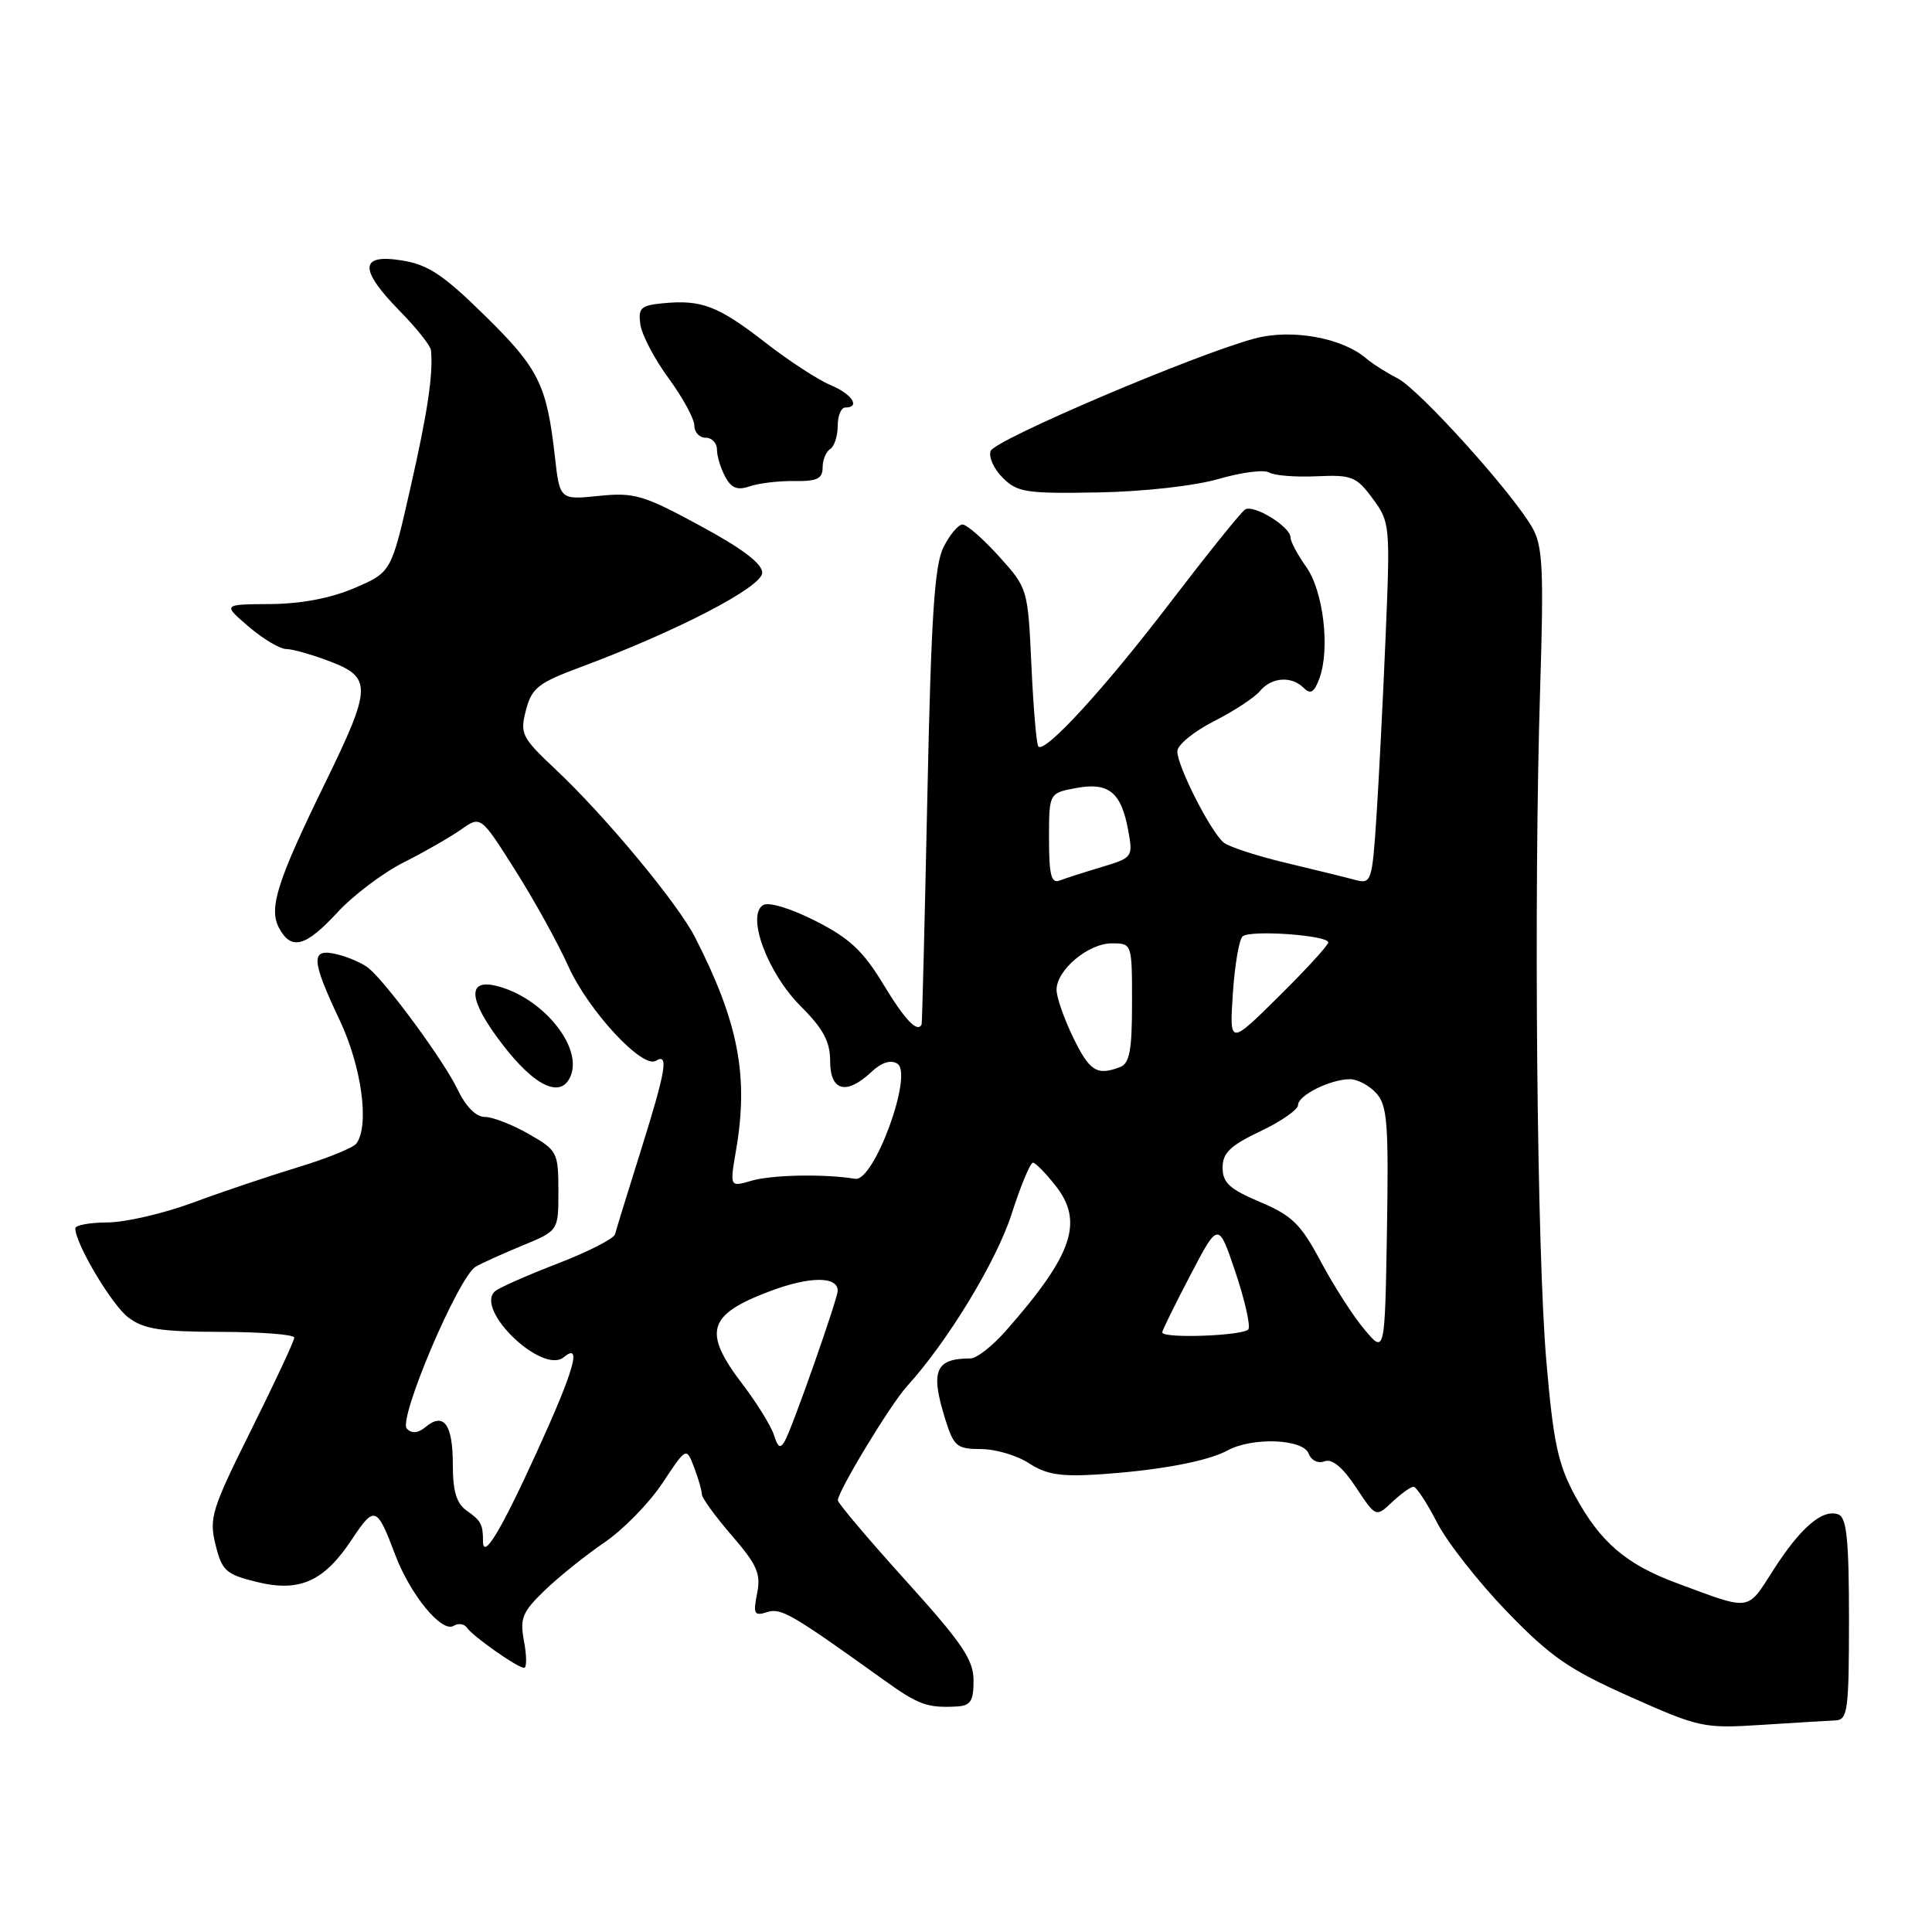 <?xml version="1.0" encoding="UTF-8" standalone="no"?>
<!DOCTYPE svg PUBLIC "-//W3C//DTD SVG 1.1//EN" "http://www.w3.org/Graphics/SVG/1.1/DTD/svg11.dtd" >
<svg xmlns="http://www.w3.org/2000/svg" xmlns:xlink="http://www.w3.org/1999/xlink" version="1.1" viewBox="0 0 256 256">
 <g >
 <path fill="currentColor"
d=" M 243.25 227.96 C 244.83 227.88 245.00 226.54 245.00 214.54 C 245.00 204.11 244.70 201.10 243.61 200.68 C 241.53 199.88 238.62 202.36 235.00 208.00 C 231.43 213.57 232.14 213.46 222.23 209.79 C 215.47 207.29 212.06 204.37 208.71 198.21 C 206.45 194.05 205.83 191.18 204.90 180.38 C 203.64 165.87 203.21 118.82 204.08 91.16 C 204.57 75.57 204.42 72.39 203.08 69.99 C 200.53 65.43 188.09 51.62 185.17 50.12 C 183.70 49.37 181.82 48.18 181.00 47.47 C 177.79 44.74 171.12 43.55 166.26 44.85 C 158.38 46.96 131.84 58.26 131.27 59.75 C 130.97 60.53 131.68 62.13 132.86 63.30 C 134.79 65.24 135.96 65.42 145.50 65.25 C 151.58 65.14 158.31 64.38 161.49 63.46 C 164.51 62.58 167.51 62.20 168.17 62.61 C 168.83 63.01 171.66 63.24 174.45 63.11 C 179.12 62.90 179.72 63.13 181.88 66.06 C 184.19 69.17 184.22 69.57 183.60 84.37 C 183.25 92.69 182.70 103.48 182.38 108.34 C 181.82 116.76 181.69 117.15 179.64 116.61 C 178.46 116.29 174.35 115.28 170.50 114.36 C 166.65 113.45 162.90 112.23 162.17 111.66 C 160.48 110.34 156.00 101.55 156.00 99.55 C 156.00 98.72 158.17 96.94 160.81 95.59 C 163.46 94.25 166.21 92.45 166.94 91.58 C 168.48 89.72 171.13 89.53 172.76 91.16 C 173.65 92.05 174.14 91.75 174.82 89.91 C 176.27 86.02 175.36 78.31 173.07 75.10 C 171.93 73.50 171.00 71.75 171.00 71.21 C 171.00 69.80 166.13 66.80 164.99 67.51 C 164.46 67.83 160.01 73.37 155.09 79.80 C 146.37 91.22 138.49 99.82 137.59 98.92 C 137.34 98.67 136.93 93.86 136.67 88.22 C 136.20 77.99 136.18 77.95 132.38 73.73 C 130.27 71.40 128.10 69.50 127.54 69.50 C 126.98 69.50 125.85 70.85 125.02 72.50 C 123.82 74.88 123.38 81.71 122.88 105.50 C 122.53 122.00 122.19 135.61 122.12 135.75 C 121.56 136.89 119.91 135.16 117.05 130.43 C 114.35 125.97 112.55 124.30 108.02 122.01 C 104.72 120.34 101.84 119.48 101.11 119.93 C 98.87 121.32 101.71 128.95 106.10 133.33 C 109.10 136.33 110.00 138.02 110.00 140.62 C 110.00 144.59 112.15 145.15 115.45 142.05 C 116.80 140.78 118.01 140.39 118.90 140.94 C 121.06 142.27 115.82 156.61 113.32 156.20 C 109.28 155.53 102.33 155.66 99.59 156.45 C 96.69 157.30 96.69 157.30 97.53 152.40 C 99.22 142.57 97.85 135.46 92.10 124.20 C 89.81 119.71 80.22 108.16 73.64 101.97 C 69.12 97.72 68.88 97.24 69.69 94.11 C 70.46 91.15 71.29 90.49 77.03 88.36 C 89.79 83.60 101.00 77.77 101.00 75.89 C 101.00 74.68 98.33 72.66 92.75 69.65 C 85.24 65.58 84.04 65.23 79.34 65.71 C 74.17 66.24 74.17 66.24 73.51 60.37 C 72.44 50.95 71.37 48.81 64.24 41.81 C 58.75 36.41 56.71 35.06 53.25 34.51 C 47.62 33.60 47.55 35.68 53.00 41.24 C 55.20 43.48 57.05 45.81 57.11 46.41 C 57.41 49.58 56.67 54.60 54.38 64.66 C 51.85 75.82 51.85 75.82 46.99 77.91 C 43.82 79.27 39.93 80.01 35.81 80.04 C 29.50 80.08 29.50 80.08 32.96 83.04 C 34.87 84.67 37.10 86.00 37.93 86.00 C 38.76 86.00 41.36 86.74 43.72 87.64 C 49.30 89.77 49.25 91.11 43.16 103.59 C 36.72 116.76 35.58 120.34 36.97 122.95 C 38.59 125.98 40.48 125.48 44.71 120.90 C 46.79 118.64 50.75 115.65 53.50 114.27 C 56.25 112.88 59.67 110.92 61.10 109.91 C 63.70 108.08 63.70 108.08 68.26 115.29 C 70.77 119.25 73.93 124.97 75.29 128.00 C 77.94 133.90 85.12 141.66 86.91 140.56 C 88.64 139.49 88.25 141.81 84.90 152.50 C 83.17 158.00 81.64 162.97 81.49 163.55 C 81.34 164.13 77.91 165.88 73.86 167.44 C 69.81 169.00 66.08 170.65 65.58 171.11 C 62.88 173.56 71.88 182.17 74.70 179.84 C 77.16 177.79 76.10 181.53 71.10 192.47 C 66.33 202.92 64.00 206.77 64.00 204.20 C 64.00 201.99 63.74 201.51 61.87 200.19 C 60.48 199.22 60.00 197.64 60.00 194.00 C 60.00 188.74 58.80 187.09 56.41 189.07 C 55.40 189.91 54.59 189.99 53.91 189.31 C 52.70 188.10 60.76 169.14 63.04 167.84 C 63.84 167.37 66.64 166.11 69.25 165.03 C 74.00 163.07 74.00 163.07 73.99 157.79 C 73.98 152.68 73.85 152.42 70.04 150.25 C 67.88 149.01 65.26 148.00 64.24 148.00 C 63.07 148.00 61.72 146.63 60.63 144.36 C 58.86 140.63 51.29 130.31 48.84 128.28 C 48.10 127.67 46.25 126.85 44.74 126.47 C 41.12 125.56 41.17 127.06 45.00 135.16 C 47.92 141.33 48.98 149.10 47.23 151.52 C 46.83 152.08 43.35 153.49 39.50 154.66 C 35.65 155.83 29.35 157.95 25.50 159.38 C 21.65 160.80 16.59 161.97 14.25 161.98 C 11.91 161.99 9.99 162.34 9.98 162.75 C 9.94 164.72 14.78 172.87 16.99 174.56 C 19.04 176.12 21.22 176.46 29.23 176.48 C 34.60 176.49 38.99 176.83 38.99 177.24 C 39.00 177.65 36.44 183.13 33.31 189.42 C 28.05 199.98 27.68 201.15 28.56 204.68 C 29.41 208.14 29.93 208.61 34.00 209.61 C 39.69 211.02 42.94 209.57 46.66 203.93 C 49.62 199.47 49.95 199.59 52.36 206.00 C 54.36 211.31 58.54 216.40 60.11 215.43 C 60.72 215.05 61.51 215.16 61.86 215.67 C 62.67 216.84 68.59 221.00 69.45 221.00 C 69.80 221.00 69.80 219.43 69.44 217.51 C 68.86 214.44 69.19 213.62 72.15 210.76 C 74.00 208.97 77.56 206.11 80.05 204.41 C 82.55 202.72 86.02 199.17 87.77 196.53 C 90.95 191.73 90.95 191.73 91.97 194.43 C 92.54 195.92 93.00 197.52 93.00 198.00 C 93.00 198.49 94.79 200.94 96.97 203.47 C 100.33 207.35 100.84 208.53 100.32 211.14 C 99.78 213.86 99.94 214.16 101.63 213.62 C 103.50 213.02 104.80 213.78 117.19 222.66 C 121.72 225.91 122.87 226.32 126.75 226.12 C 128.61 226.02 129.00 225.42 129.00 222.69 C 129.00 219.93 127.52 217.74 120.02 209.44 C 115.08 203.97 111.03 199.19 111.02 198.80 C 110.99 197.65 117.98 186.11 120.15 183.72 C 125.56 177.78 132.02 167.15 134.03 160.90 C 135.25 157.10 136.53 154.02 136.88 154.06 C 137.22 154.09 138.56 155.45 139.85 157.09 C 143.65 161.89 142.15 166.27 133.28 176.34 C 131.51 178.35 129.41 180.00 128.61 180.00 C 123.93 180.00 123.25 181.62 125.24 188.02 C 126.38 191.67 126.78 192.00 129.99 192.01 C 131.92 192.01 134.78 192.86 136.35 193.89 C 138.57 195.36 140.54 195.68 145.35 195.38 C 153.38 194.87 159.96 193.66 162.68 192.18 C 165.97 190.40 172.66 190.66 173.40 192.60 C 173.75 193.52 174.66 193.96 175.51 193.63 C 176.50 193.25 177.91 194.41 179.66 197.06 C 182.31 201.06 182.31 201.06 184.47 199.03 C 185.66 197.91 186.93 197.00 187.30 197.00 C 187.67 197.00 189.07 199.14 190.42 201.75 C 191.76 204.36 195.93 209.67 199.68 213.55 C 205.48 219.55 207.92 221.23 216.00 224.83 C 225.20 228.93 225.76 229.05 233.50 228.55 C 237.90 228.27 242.29 228.00 243.25 227.96 Z  M 75.65 142.48 C 77.15 138.55 71.75 132.08 65.75 130.63 C 61.83 129.68 62.10 132.53 66.48 138.26 C 70.89 144.05 74.42 145.67 75.65 142.48 Z  M 105.25 63.74 C 108.25 63.79 109.00 63.43 109.00 61.96 C 109.00 60.95 109.45 59.84 110.00 59.50 C 110.55 59.16 111.00 57.78 111.00 56.44 C 111.00 55.10 111.45 54.00 112.00 54.00 C 114.07 54.00 112.89 52.20 110.04 51.02 C 108.41 50.34 104.52 47.81 101.40 45.38 C 95.16 40.54 92.97 39.69 87.89 40.18 C 84.91 40.46 84.54 40.80 84.85 43.00 C 85.05 44.38 86.73 47.59 88.60 50.13 C 90.47 52.68 92.00 55.50 92.00 56.38 C 92.00 57.27 92.67 58.00 93.50 58.00 C 94.33 58.00 95.00 58.70 95.00 59.57 C 95.00 60.43 95.49 62.04 96.09 63.16 C 96.90 64.69 97.71 65.00 99.34 64.44 C 100.53 64.03 103.19 63.71 105.25 63.74 Z  M 102.55 190.14 C 102.16 188.94 100.31 185.94 98.43 183.47 C 93.06 176.44 93.72 174.20 102.13 171.05 C 107.33 169.11 111.00 169.10 111.00 171.03 C 111.00 172.08 105.04 189.06 104.01 190.91 C 103.41 192.01 103.08 191.83 102.55 190.14 Z  M 180.80 176.17 C 179.31 174.41 176.71 170.35 175.01 167.16 C 172.36 162.19 171.20 161.06 166.96 159.27 C 162.93 157.57 162.00 156.71 162.00 154.72 C 162.00 152.77 163.01 151.80 167.00 149.90 C 169.75 148.60 172.00 147.03 172.00 146.42 C 172.00 145.13 176.29 143.00 178.89 143.00 C 179.88 143.00 181.45 143.84 182.37 144.86 C 183.83 146.47 184.01 148.90 183.78 163.05 C 183.50 179.39 183.50 179.39 180.80 176.17 Z  M 154.00 176.55 C 154.00 176.30 155.67 172.89 157.72 168.98 C 161.44 161.86 161.44 161.86 163.70 168.56 C 164.94 172.25 165.71 175.65 165.42 176.13 C 164.88 177.00 154.00 177.40 154.00 176.55 Z  M 142.20 137.47 C 140.99 134.98 140.00 132.14 140.00 131.15 C 140.00 128.53 144.20 125.00 147.31 125.00 C 150.00 125.00 150.00 125.00 150.00 132.89 C 150.00 139.17 149.68 140.91 148.42 141.39 C 145.35 142.57 144.38 141.96 142.20 137.47 Z  M 163.36 131.64 C 163.61 127.87 164.19 124.46 164.66 124.07 C 165.69 123.19 176.00 123.92 176.00 124.88 C 176.00 125.25 173.05 128.47 169.45 132.03 C 162.91 138.50 162.91 138.50 163.36 131.64 Z  M 139.00 111.15 C 139.00 105.09 139.00 105.09 142.59 104.42 C 146.91 103.61 148.58 104.97 149.50 110.07 C 150.14 113.56 150.07 113.66 145.97 114.89 C 143.67 115.58 141.16 116.38 140.40 116.68 C 139.30 117.10 139.00 115.93 139.00 111.15 Z "/>
</g>
</svg>